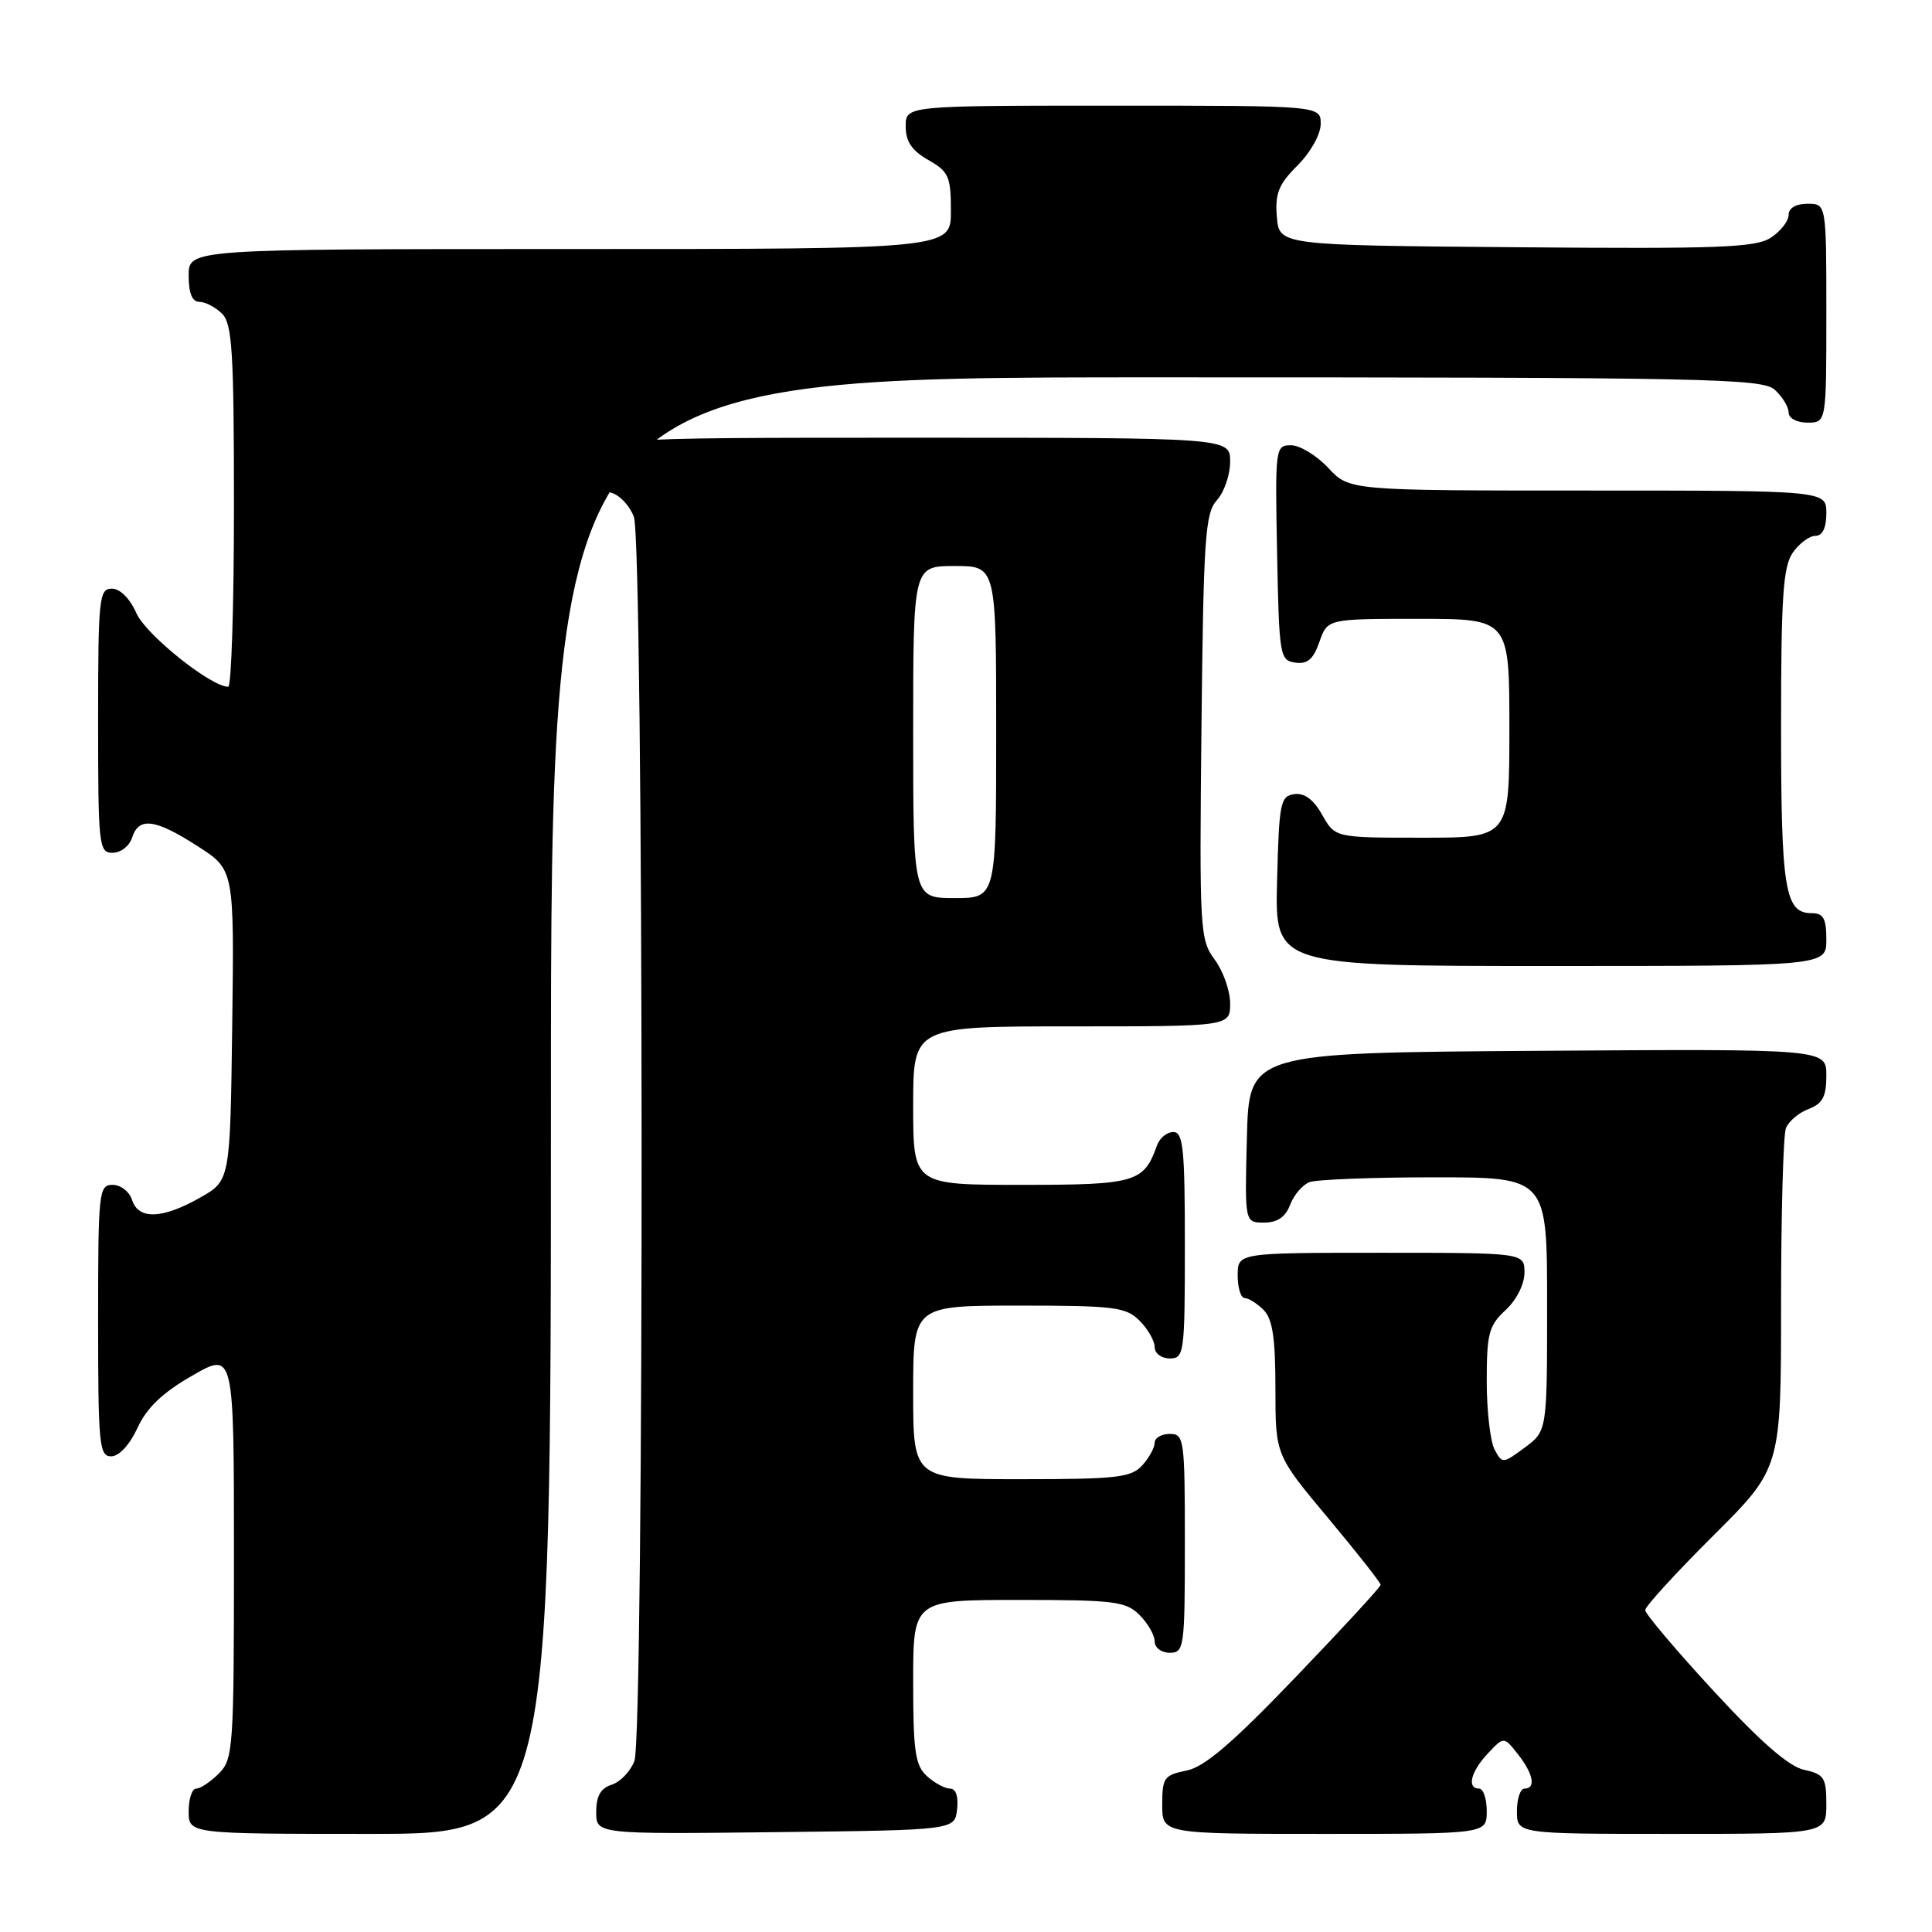<?xml version="1.0" encoding="UTF-8" standalone="no"?>
<!DOCTYPE svg PUBLIC "-//W3C//DTD SVG 1.1//EN" "http://www.w3.org/Graphics/SVG/1.1/DTD/svg11.dtd" >
<svg xmlns="http://www.w3.org/2000/svg" xmlns:xlink="http://www.w3.org/1999/xlink" version="1.1" viewBox="0 0 256 256">
 <g >
 <path fill="currentColor"
d=" M 73.00 146.50 C 73.00 50.00 73.00 50.00 153.17 50.00 C 226.37 50.00 233.50 50.14 235.17 51.65 C 236.18 52.57 237.00 53.92 237.00 54.65 C 237.00 55.42 238.07 56.00 239.50 56.00 C 242.00 56.00 242.00 56.00 242.00 41.50 C 242.00 27.00 242.00 27.00 239.50 27.00 C 237.96 27.00 237.00 27.57 237.00 28.48 C 237.00 29.29 235.94 30.65 234.65 31.49 C 232.65 32.81 227.78 32.99 200.90 32.76 C 169.50 32.50 169.50 32.50 169.19 28.73 C 168.93 25.64 169.42 24.42 171.94 21.91 C 173.67 20.18 175.00 17.79 175.00 16.42 C 175.00 14.00 175.00 14.00 147.50 14.00 C 120.00 14.00 120.00 14.00 120.01 16.75 C 120.01 18.75 120.82 19.96 123.01 21.20 C 125.71 22.74 126.00 23.39 126.00 27.95 C 126.00 33.00 126.00 33.00 75.50 33.00 C 25.00 33.00 25.00 33.00 25.00 36.50 C 25.00 38.87 25.46 40.00 26.43 40.00 C 27.21 40.00 28.56 40.71 29.43 41.57 C 30.77 42.91 31.00 46.65 31.00 67.07 C 31.00 80.23 30.66 91.00 30.24 91.00 C 27.94 91.00 19.32 84.09 18.07 81.25 C 17.21 79.30 15.91 78.00 14.82 78.00 C 13.13 78.00 13.00 79.25 13.00 95.50 C 13.00 112.13 13.10 113.00 14.93 113.00 C 16.00 113.00 17.15 112.10 17.50 111.00 C 18.38 108.22 20.54 108.49 26.18 112.12 C 31.04 115.23 31.04 115.23 30.77 135.84 C 30.50 156.44 30.50 156.44 26.50 158.70 C 21.49 161.54 18.34 161.64 17.50 159.00 C 17.15 157.90 16.00 157.00 14.93 157.00 C 13.09 157.00 13.00 157.88 13.00 175.00 C 13.00 191.49 13.15 193.00 14.75 192.97 C 15.79 192.96 17.20 191.42 18.22 189.20 C 19.46 186.52 21.53 184.54 25.47 182.28 C 31.00 179.10 31.00 179.10 31.00 206.05 C 31.00 231.67 30.90 233.10 29.00 235.00 C 27.90 236.10 26.55 237.00 26.00 237.00 C 25.45 237.00 25.00 238.35 25.00 240.00 C 25.00 243.00 25.00 243.00 49.00 243.00 C 73.00 243.00 73.00 243.00 73.00 146.50 Z  M 126.82 239.75 C 127.01 238.06 126.66 237.00 125.90 237.00 C 125.21 237.00 123.83 236.26 122.83 235.35 C 121.27 233.94 121.00 232.08 121.00 222.85 C 121.00 212.00 121.00 212.00 135.00 212.00 C 147.67 212.00 149.19 212.19 151.00 214.00 C 152.10 215.10 153.00 216.67 153.00 217.50 C 153.00 218.33 153.89 219.00 155.00 219.00 C 156.91 219.00 157.00 218.33 157.00 204.50 C 157.00 190.67 156.91 190.00 155.00 190.00 C 153.90 190.00 153.00 190.53 153.00 191.17 C 153.00 191.82 152.26 193.17 151.35 194.17 C 149.89 195.78 147.97 196.00 135.35 196.00 C 121.00 196.00 121.00 196.00 121.00 184.50 C 121.00 173.00 121.00 173.00 135.00 173.00 C 147.67 173.00 149.19 173.19 151.00 175.00 C 152.10 176.10 153.00 177.67 153.00 178.50 C 153.00 179.33 153.89 180.00 155.00 180.00 C 156.91 180.00 157.00 179.33 157.00 165.00 C 157.00 152.20 156.78 150.00 155.47 150.00 C 154.63 150.00 153.66 150.79 153.32 151.75 C 151.56 156.69 150.51 157.00 135.35 157.00 C 121.00 157.00 121.00 157.00 121.00 146.50 C 121.00 136.00 121.00 136.00 142.00 136.00 C 163.00 136.00 163.00 136.00 163.00 132.96 C 163.00 131.29 162.08 128.67 160.95 127.15 C 158.99 124.50 158.92 123.27 159.20 96.30 C 159.47 71.20 159.69 68.00 161.25 66.27 C 162.21 65.21 163.00 62.92 163.00 61.17 C 163.00 58.00 163.00 58.00 121.00 58.00 C 79.00 58.00 79.00 58.00 79.00 61.38 C 79.00 63.92 79.50 64.90 80.99 65.29 C 82.08 65.57 83.43 67.00 83.99 68.47 C 85.31 71.96 85.38 229.87 84.06 233.35 C 83.54 234.71 82.19 236.12 81.06 236.48 C 79.59 236.95 79.00 237.99 79.00 240.09 C 79.00 243.04 79.00 243.04 102.75 242.77 C 126.50 242.50 126.50 242.50 126.82 239.75 Z  M 197.00 240.00 C 197.00 238.35 196.55 237.00 196.00 237.00 C 194.33 237.00 194.88 234.76 197.14 232.35 C 199.27 230.08 199.27 230.08 201.14 232.45 C 203.18 235.05 203.55 237.00 202.00 237.00 C 201.45 237.00 201.00 238.35 201.00 240.00 C 201.00 243.00 201.00 243.00 221.50 243.00 C 242.00 243.00 242.00 243.00 242.00 239.08 C 242.00 235.55 241.71 235.09 239.05 234.51 C 237.02 234.07 233.25 230.78 227.05 224.05 C 222.07 218.65 218.00 213.84 218.00 213.35 C 218.00 212.86 222.05 208.43 227.00 203.50 C 236.00 194.54 236.00 194.54 236.00 172.85 C 236.00 160.92 236.29 150.42 236.64 149.51 C 236.99 148.59 238.34 147.44 239.64 146.95 C 241.51 146.24 242.00 145.31 242.00 142.51 C 242.00 138.98 242.00 138.98 203.75 139.24 C 165.50 139.50 165.50 139.50 165.22 150.75 C 164.93 162.00 164.93 162.00 167.49 162.00 C 169.26 162.00 170.33 161.27 170.95 159.64 C 171.44 158.34 172.59 156.99 173.51 156.64 C 174.42 156.29 181.88 156.00 190.08 156.00 C 205.00 156.00 205.00 156.00 205.00 172.81 C 205.00 189.62 205.00 189.62 202.04 191.81 C 199.13 193.96 199.05 193.97 198.04 192.07 C 197.47 191.00 197.00 186.93 197.00 183.02 C 197.00 176.71 197.28 175.64 199.50 173.59 C 200.95 172.25 202.00 170.16 202.00 168.64 C 202.00 166.00 202.00 166.00 183.00 166.00 C 164.00 166.00 164.00 166.00 164.00 169.00 C 164.00 170.65 164.42 172.00 164.93 172.00 C 165.44 172.00 166.56 172.71 167.43 173.57 C 168.62 174.76 169.00 177.28 169.00 183.97 C 169.00 192.80 169.00 192.80 175.98 201.15 C 179.82 205.74 182.95 209.72 182.94 210.00 C 182.94 210.28 177.87 215.78 171.68 222.23 C 163.28 230.99 159.61 234.13 157.22 234.61 C 154.26 235.20 154.00 235.56 154.00 239.12 C 154.00 243.00 154.00 243.00 175.50 243.00 C 197.00 243.00 197.00 243.00 197.00 240.00 Z  M 242.00 124.50 C 242.00 121.69 241.61 121.00 240.04 121.00 C 236.51 121.00 236.00 117.86 236.00 96.29 C 236.00 79.04 236.27 75.06 237.56 73.22 C 238.41 72.00 239.76 71.00 240.56 71.00 C 241.49 71.00 242.00 69.95 242.00 68.00 C 242.00 65.00 242.00 65.00 210.40 65.00 C 178.80 65.00 178.80 65.00 176.00 62.00 C 174.46 60.35 172.24 59.00 171.07 59.00 C 168.99 59.00 168.95 59.30 169.22 73.25 C 169.49 86.93 169.58 87.51 171.63 87.80 C 173.24 88.03 174.03 87.36 174.83 85.05 C 175.90 82.00 175.90 82.00 187.95 82.00 C 200.00 82.00 200.00 82.00 200.00 96.50 C 200.00 111.00 200.00 111.00 188.45 111.00 C 176.91 111.00 176.91 111.00 175.20 107.98 C 174.06 105.94 172.85 105.04 171.50 105.23 C 169.65 105.48 169.48 106.37 169.22 116.75 C 168.93 128.00 168.93 128.00 205.47 128.00 C 242.00 128.00 242.00 128.00 242.00 124.50 Z  M 121.00 97.00 C 121.00 75.00 121.00 75.00 126.50 75.00 C 132.00 75.00 132.00 75.00 132.00 97.00 C 132.00 119.00 132.00 119.00 126.50 119.00 C 121.00 119.00 121.00 119.00 121.00 97.00 Z "/>
</g>
</svg>